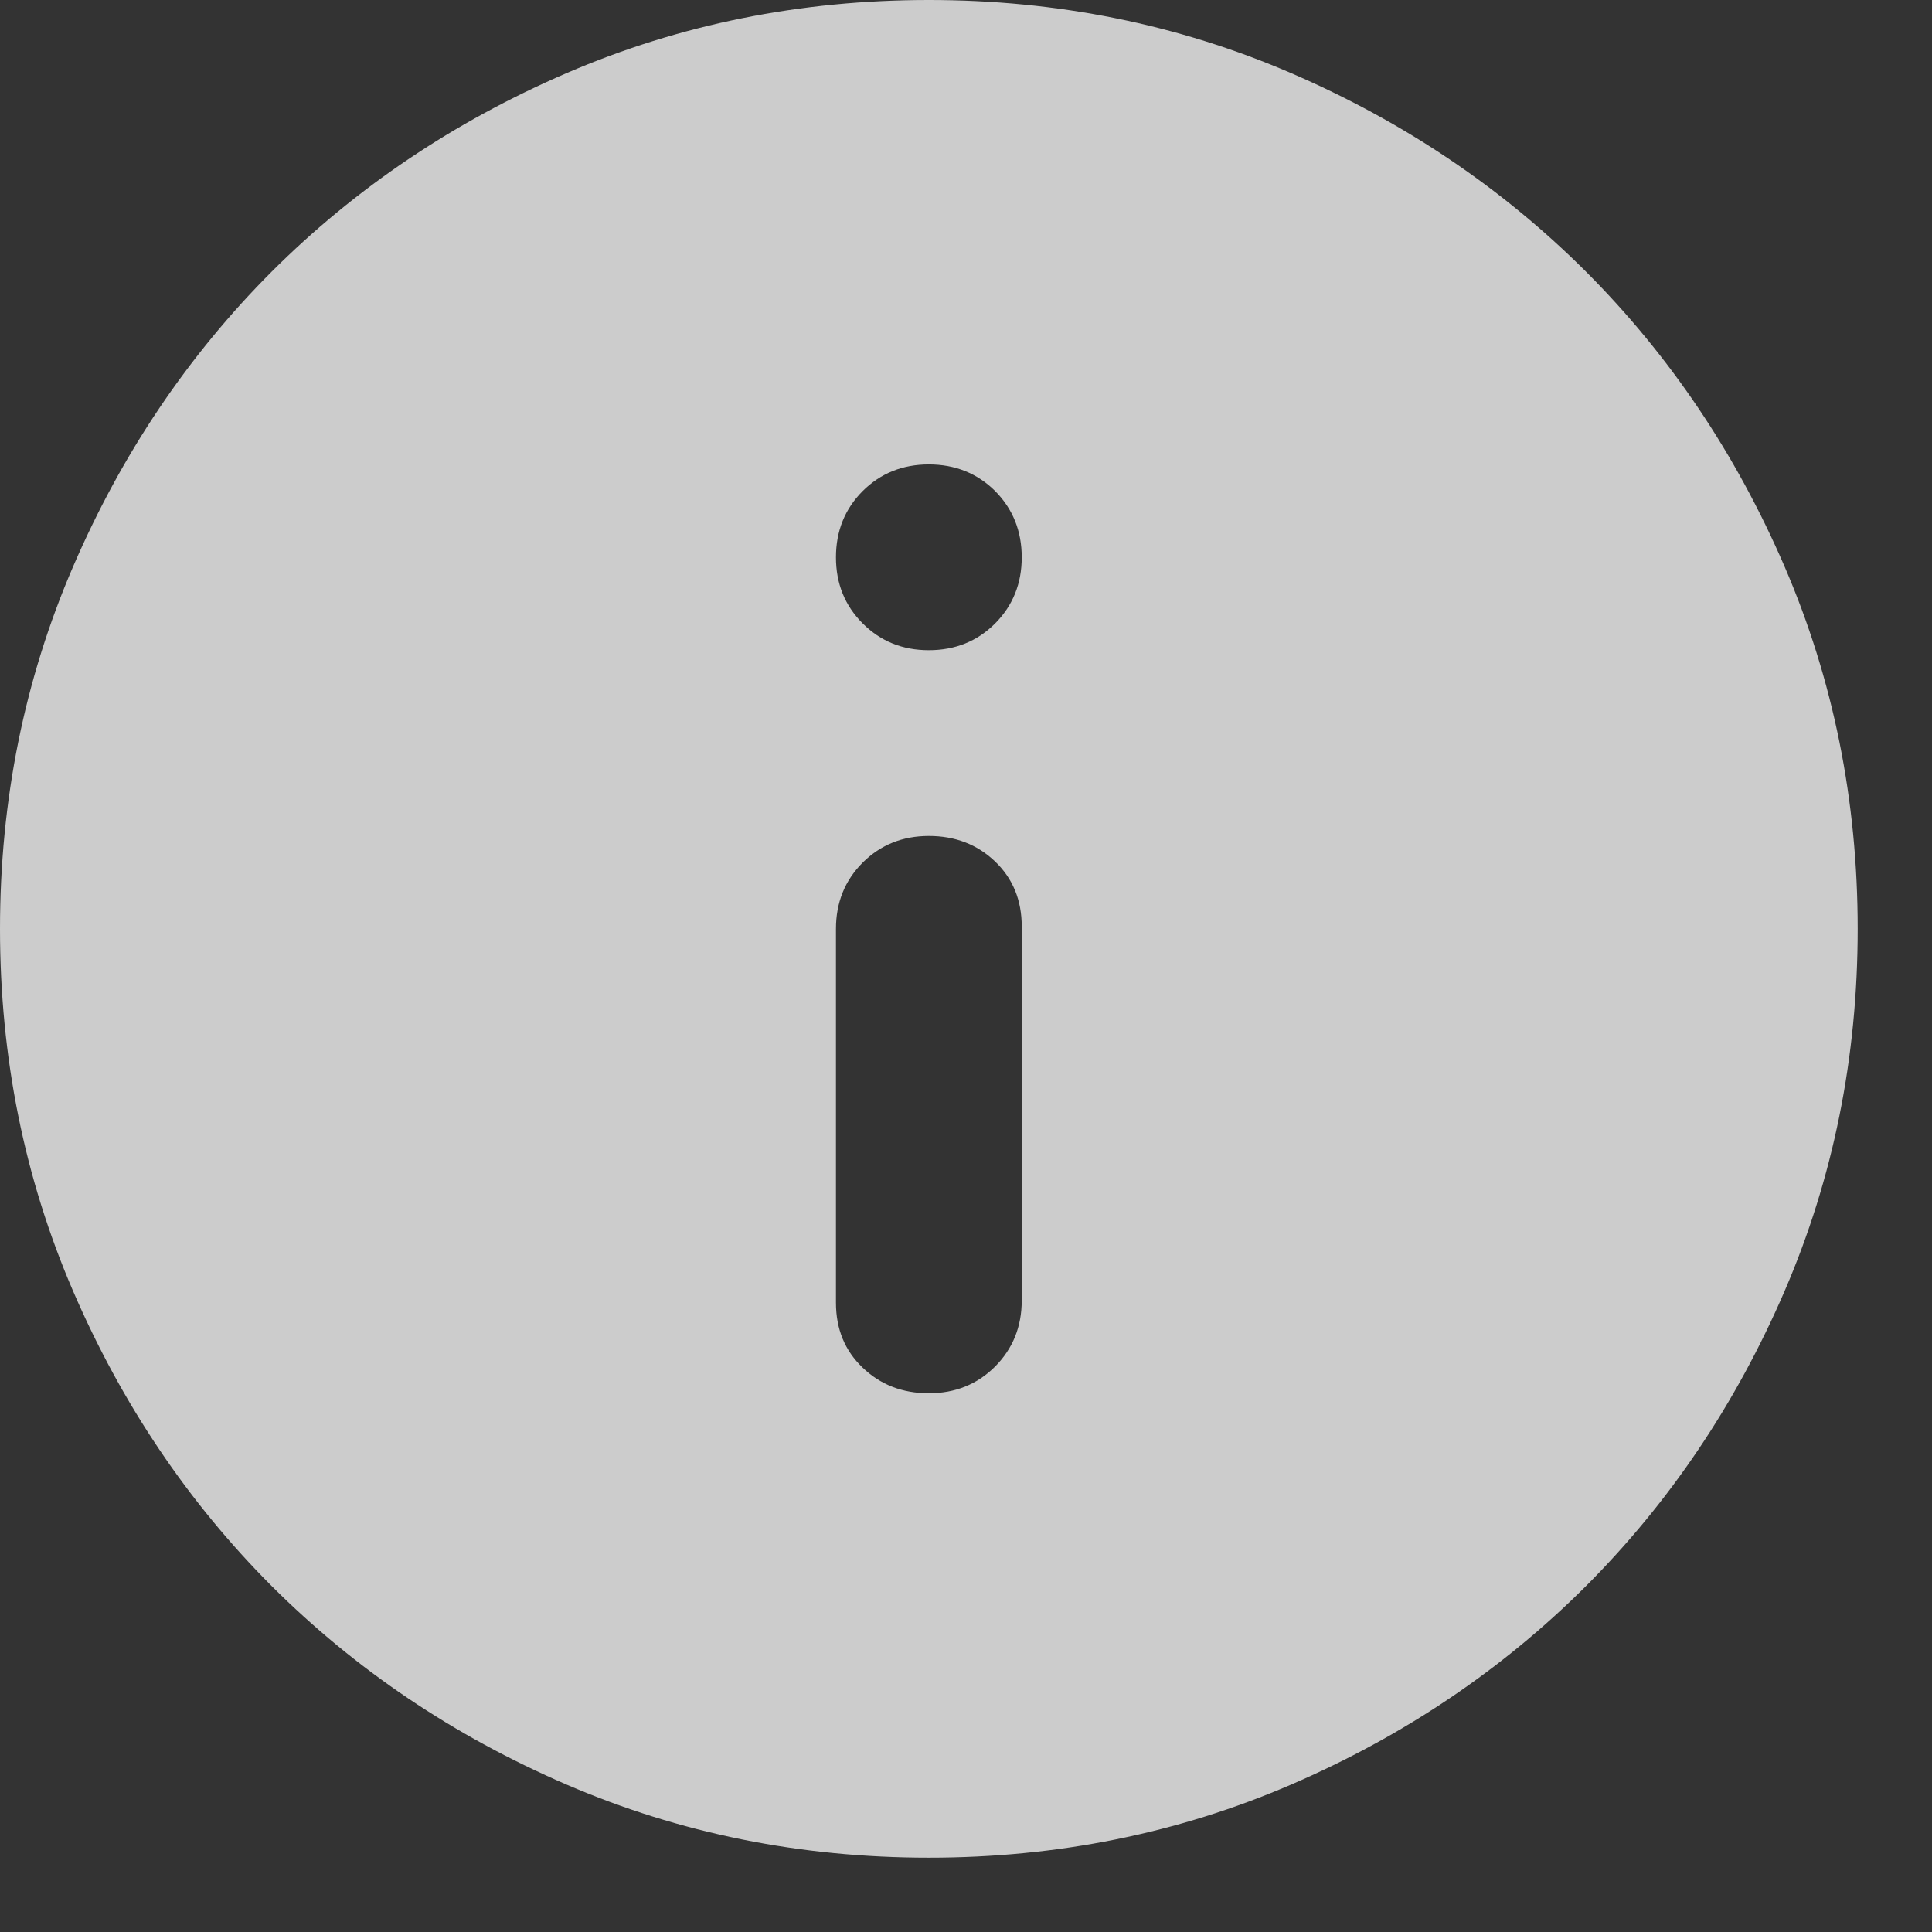 <svg width="13" height="13" viewBox="0 0 13 13" fill="none" xmlns="http://www.w3.org/2000/svg">
<rect x="0" y="0" width="13" height="13" fill="#333333" stroke="none"/>
<path d="M6.25 9.375C6.427 9.375 6.576 9.315 6.696 9.195C6.815 9.075 6.875 8.927 6.875 8.75V6.234C6.875 6.057 6.815 5.911 6.696 5.797C6.576 5.682 6.427 5.625 6.25 5.625C6.073 5.625 5.925 5.685 5.805 5.804C5.685 5.924 5.625 6.073 5.625 6.25V8.766C5.625 8.943 5.685 9.089 5.805 9.203C5.925 9.318 6.073 9.375 6.25 9.375ZM6.25 4.375C6.427 4.375 6.576 4.315 6.696 4.195C6.815 4.075 6.875 3.927 6.875 3.75C6.875 3.573 6.815 3.424 6.696 3.304C6.576 3.185 6.427 3.125 6.25 3.125C6.073 3.125 5.925 3.185 5.805 3.304C5.685 3.424 5.625 3.573 5.625 3.75C5.625 3.927 5.685 4.075 5.805 4.195C5.925 4.315 6.073 4.375 6.25 4.375ZM6.25 12.5C5.385 12.5 4.573 12.336 3.812 12.008C3.052 11.68 2.391 11.234 1.828 10.672C1.266 10.109 0.82 9.448 0.492 8.688C0.164 7.927 0 7.115 0 6.25C0 5.385 0.164 4.573 0.492 3.812C0.82 3.052 1.266 2.391 1.828 1.828C2.391 1.266 3.052 0.82 3.812 0.492C4.573 0.164 5.385 0 6.25 0C7.115 0 7.927 0.164 8.688 0.492C9.448 0.82 10.109 1.266 10.672 1.828C11.234 2.391 11.68 3.052 12.008 3.812C12.336 4.573 12.5 5.385 12.5 6.25C12.5 7.115 12.336 7.927 12.008 8.688C11.68 9.448 11.234 10.109 10.672 10.672C10.109 11.234 9.448 11.68 8.688 12.008C7.927 12.336 7.115 12.5 6.25 12.5Z" fill="white" fill-opacity="0.75"/>
</svg>
